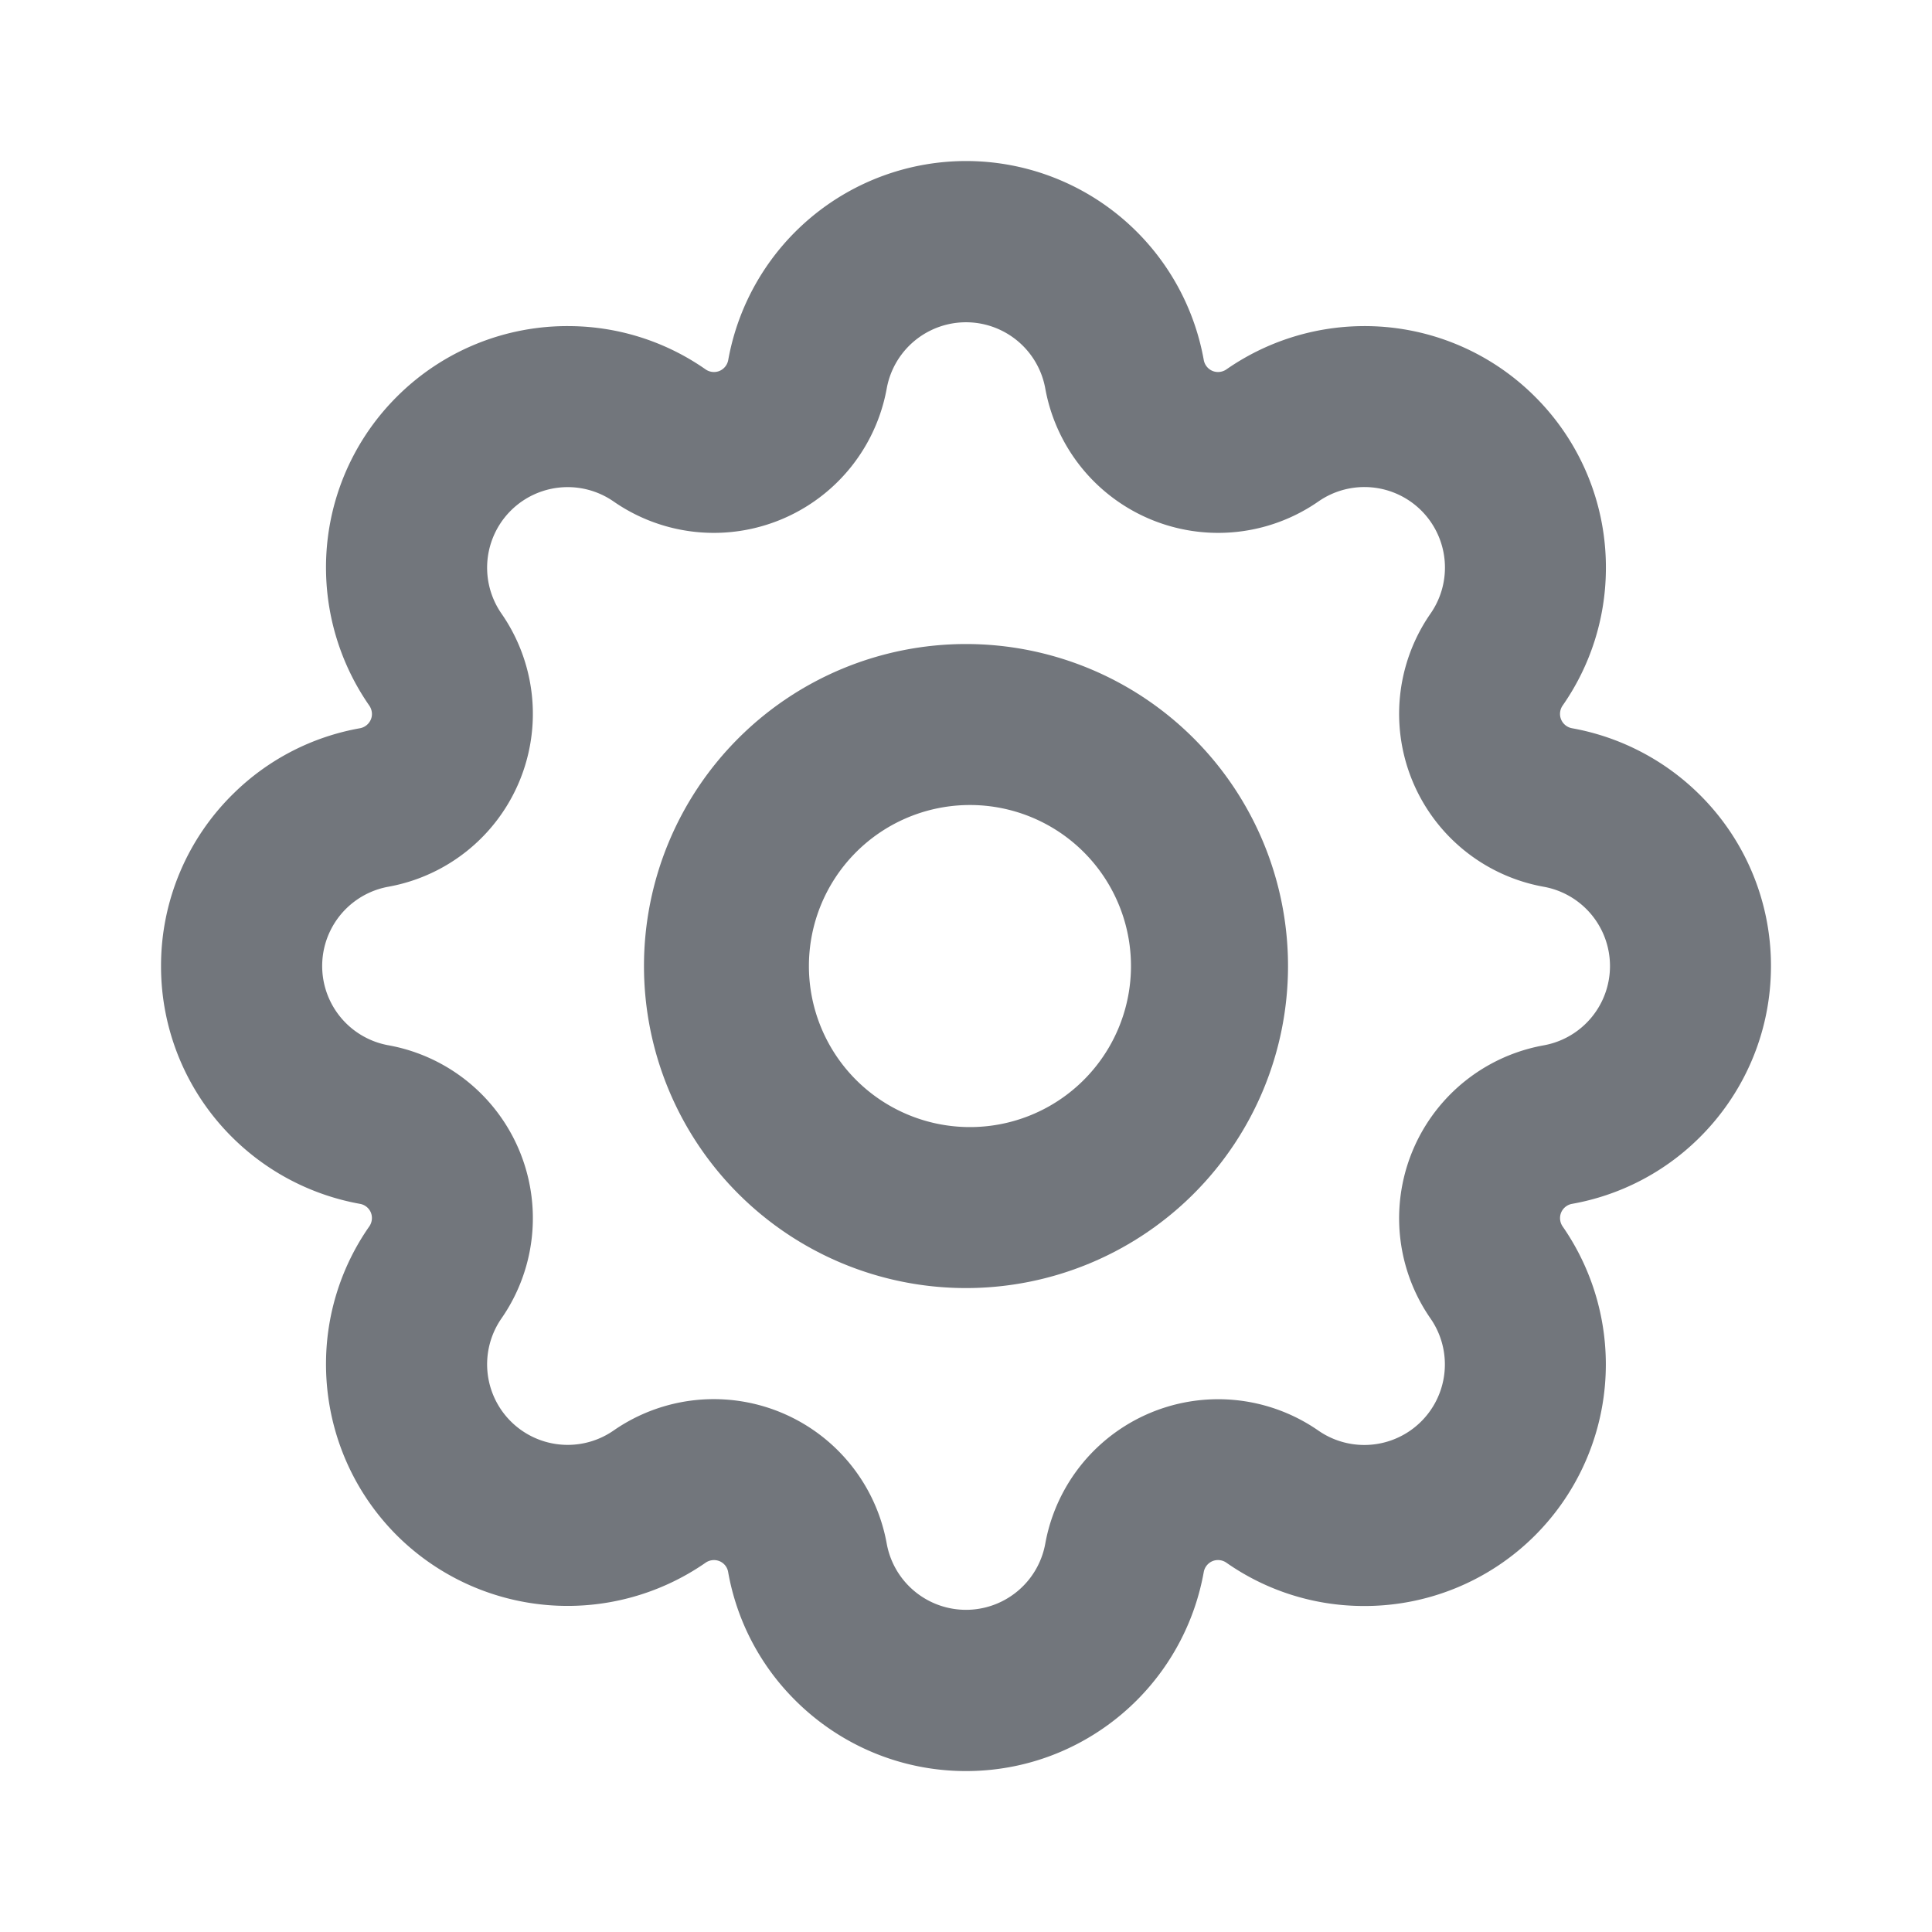 <svg width="20" height="20" fill="none" xmlns="http://www.w3.org/2000/svg"><path fill-rule="evenodd" clip-rule="evenodd" d="M16.624 5.909a2.492 2.492 0 0 0-.732-1.801 2.493 2.493 0 0 0-1.8-.732c-.001 0 0 0 0 0a2.503 2.503 0 0 0-1.395.447.152.152 0 0 1-.145.017.152.152 0 0 1-.091-.115A2.5 2.5 0 0 0 10 1.667a2.503 2.503 0 0 0-2.461 2.058.152.152 0 0 1-.091.115.152.152 0 0 1-.145-.017 2.483 2.483 0 0 0-1.394-.447 2.494 2.494 0 0 0-1.802.732 2.493 2.493 0 0 0-.732 1.801 2.504 2.504 0 0 0 .447 1.394c.03.043.037.098.017.145a.152.152 0 0 1-.114.091 2.482 2.482 0 0 0-1.302.67A2.494 2.494 0 0 0 1.667 10a2.493 2.493 0 0 0 .756 1.792 2.504 2.504 0 0 0 1.302.67c.05.008.094.042.114.09a.152.152 0 0 1-.017.145 2.483 2.483 0 0 0-.447 1.394c-.008.65.236 1.305.732 1.802a2.505 2.505 0 0 0 3.196.285.152.152 0 0 1 .145-.017c.048.02.082.063.09.114a2.481 2.481 0 0 0 .67 1.302c.454.466 1.09.757 1.792.757s1.337-.29 1.791-.756a2.504 2.504 0 0 0 .67-1.303.152.152 0 0 1 .09-.114.152.152 0 0 1 .146.017 2.478 2.478 0 0 0 1.393.447 2.494 2.494 0 0 0 1.802-.732 2.504 2.504 0 0 0 .285-3.196.152.152 0 0 1-.016-.145.152.152 0 0 1 .114-.09 2.488 2.488 0 0 0 1.302-.67c.466-.454.756-1.09.756-1.792a2.493 2.493 0 0 0-.756-1.791 2.503 2.503 0 0 0-1.302-.67.152.152 0 0 1-.114-.09.152.152 0 0 1 .016-.146 2.485 2.485 0 0 0 .447-1.394zm-1.91-.623a.834.834 0 0 0-1.064-.096 1.819 1.819 0 0 1-2.83-1.172.834.834 0 0 0-1.64 0A1.819 1.819 0 0 1 6.35 5.19a.834.834 0 0 0-1.16 1.16 1.819 1.819 0 0 1-1.173 2.83.834.834 0 0 0 0 1.64 1.819 1.819 0 0 1 1.173 2.83.834.834 0 0 0 1.16 1.16 1.819 1.819 0 0 1 2.83 1.173.834.834 0 0 0 1.64 0 1.819 1.819 0 0 1 2.83-1.172.834.834 0 0 0 1.16-1.16 1.819 1.819 0 0 1 1.172-2.83.834.834 0 0 0 0-1.641 1.819 1.819 0 0 1-1.172-2.83.834.834 0 0 0-.096-1.064z" fill="#72767C"/><path fill-rule="evenodd" clip-rule="evenodd" d="M10 11.667a1.667 1.667 0 1 0 0-3.333 1.667 1.667 0 0 0 0 3.333zm0 1.667a3.333 3.333 0 1 0 0-6.667 3.333 3.333 0 0 0 0 6.667z" fill="#72767C"/></svg>